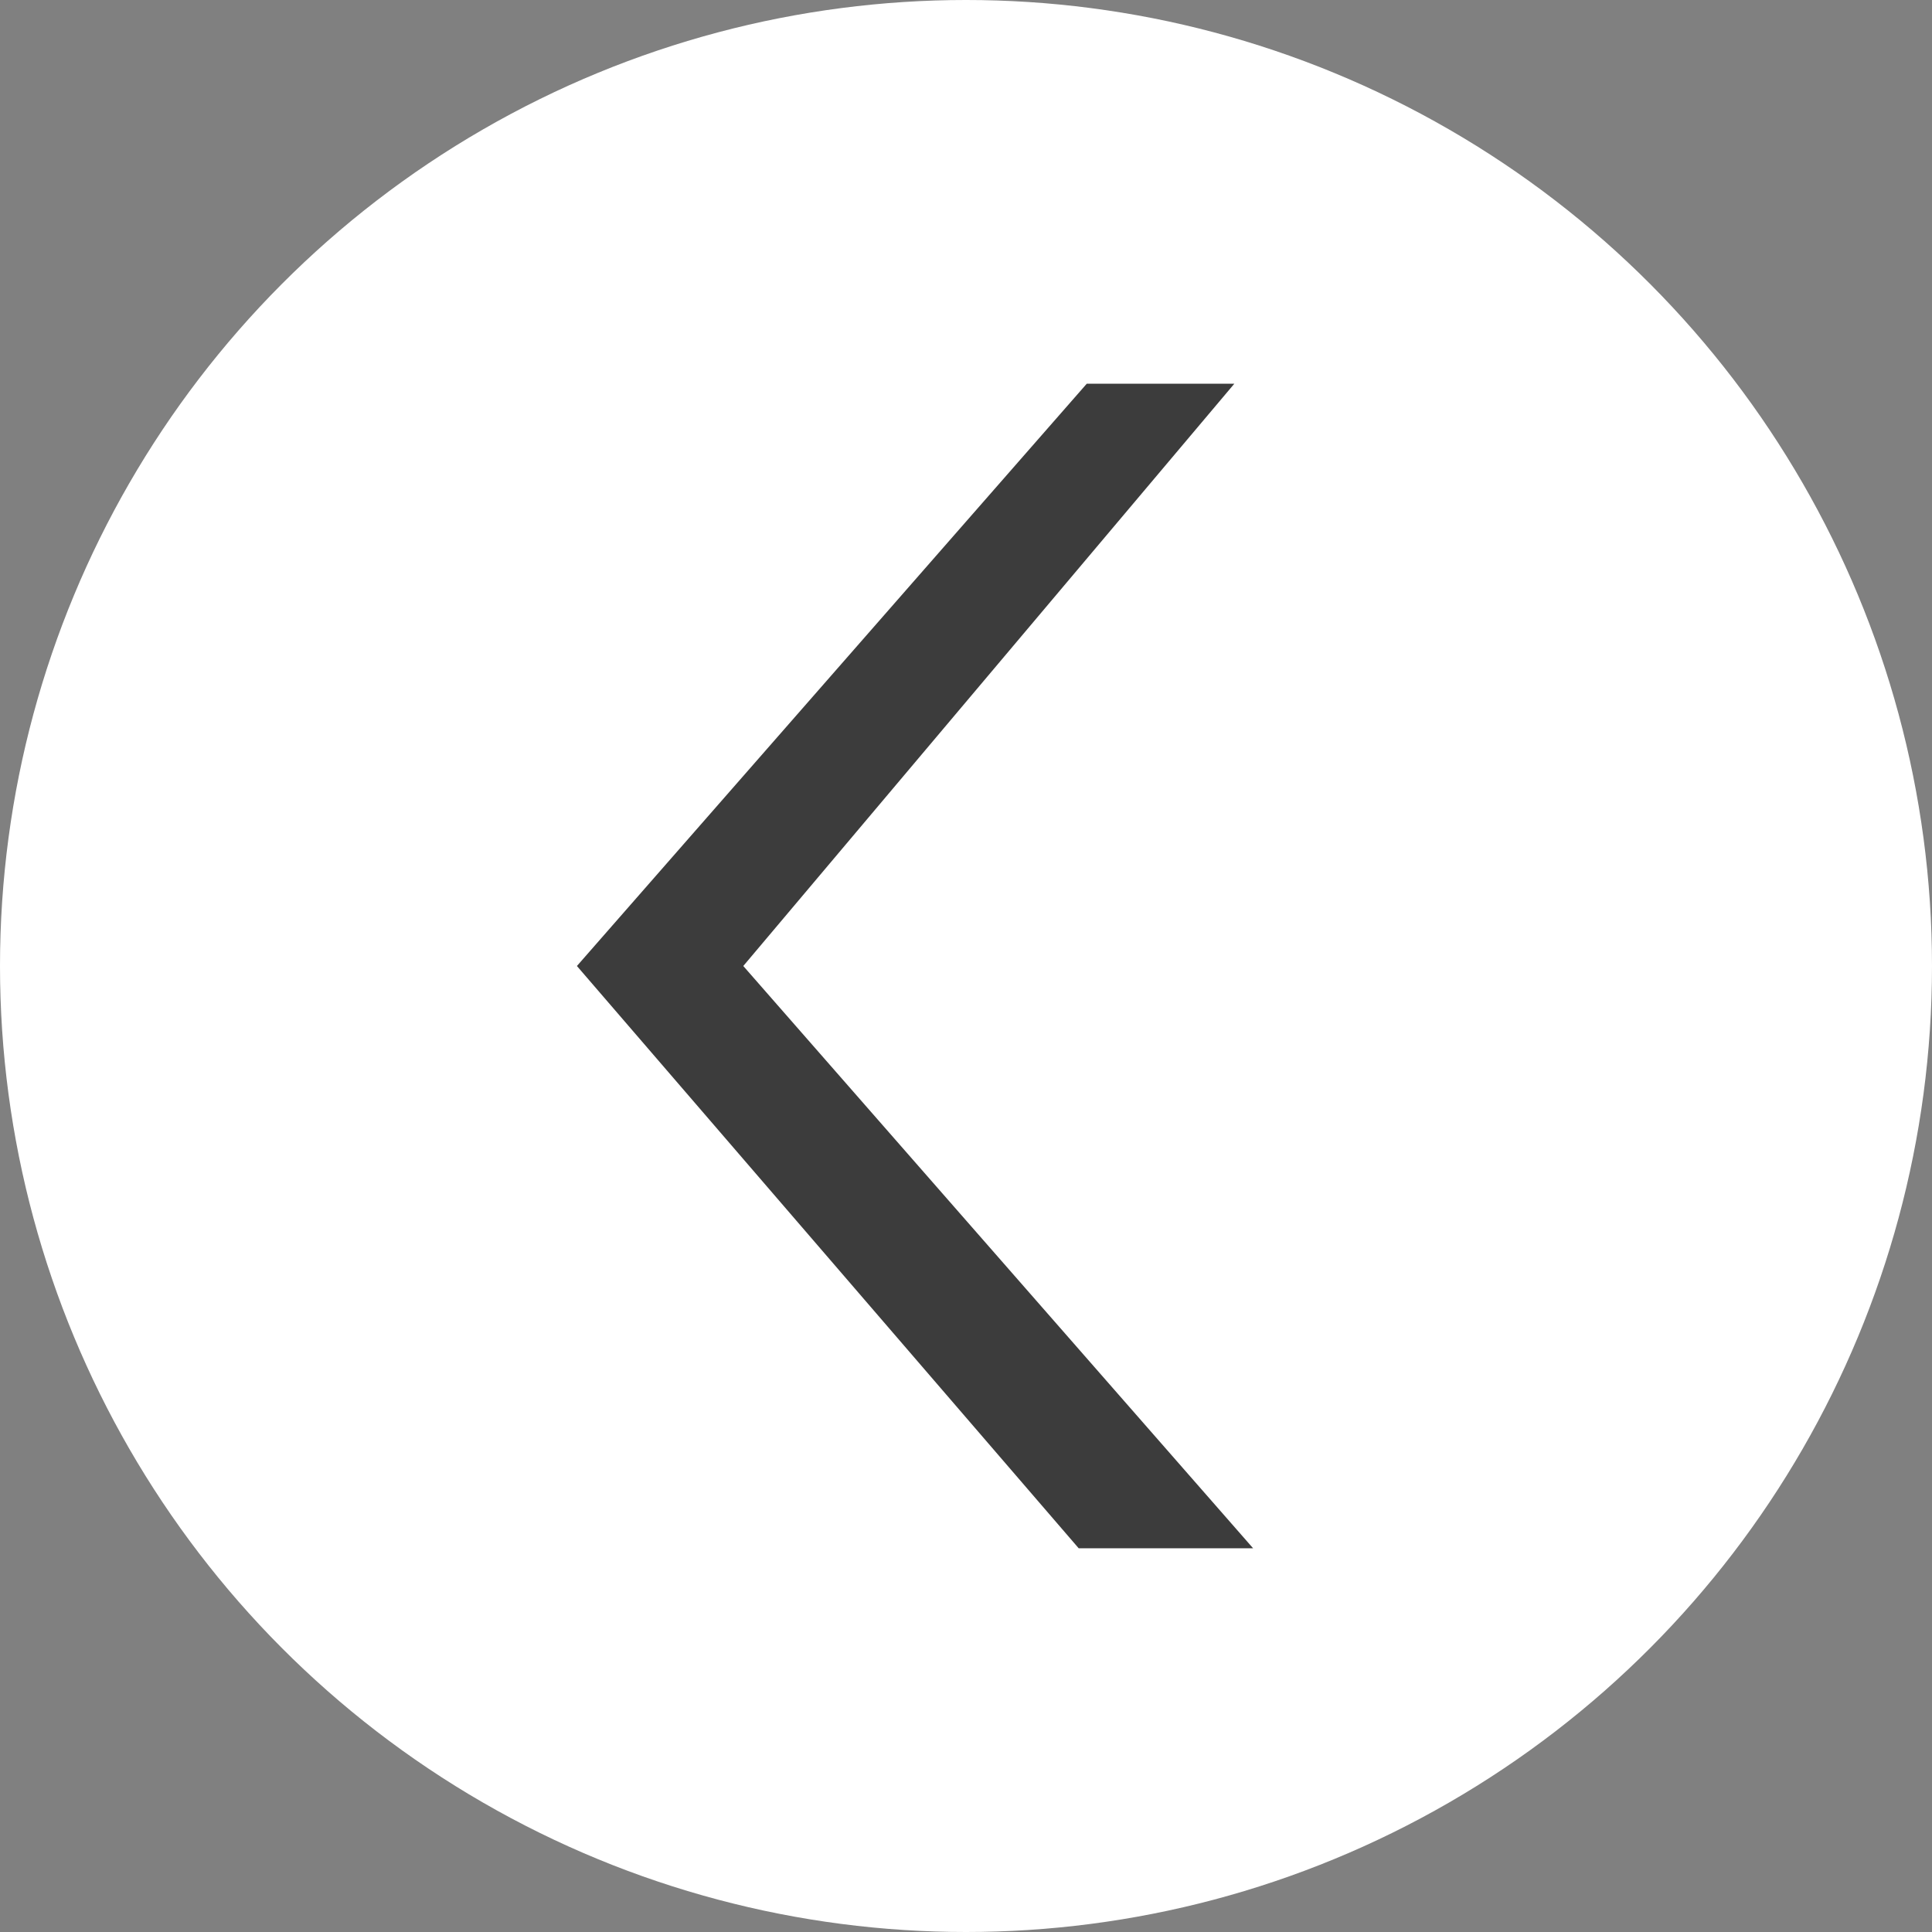 <?xml version="1.0" encoding="utf-8"?>
<!-- Generator: Adobe Illustrator 27.0.1, SVG Export Plug-In . SVG Version: 6.00 Build 0)  -->
<svg version="1.1" xmlns="http://www.w3.org/2000/svg" xmlns:xlink="http://www.w3.org/1999/xlink" x="0px" y="0px"
	 viewBox="0 0 72 72" style="enable-background:new 0 0 72 72;" xml:space="preserve">
<rect x="0" y="0" width="72" height="72" fill="#808080" stroke="none"/>
<style type="text/css">
	.st0{fill:#FFFFFF;}
	.st1{fill:#3C3C3C;}
</style>
<g id="Layer_3">
	<circle class="st0" cx="36" cy="36" r="36"/>
</g>
<g id="Layer_2">
	<polyline class="st1" points="46,14.3 27.7,36 46.7,57.7 40.2,57.7 21.5,36 40.5,14.3 	"/>
</g>
</svg>
